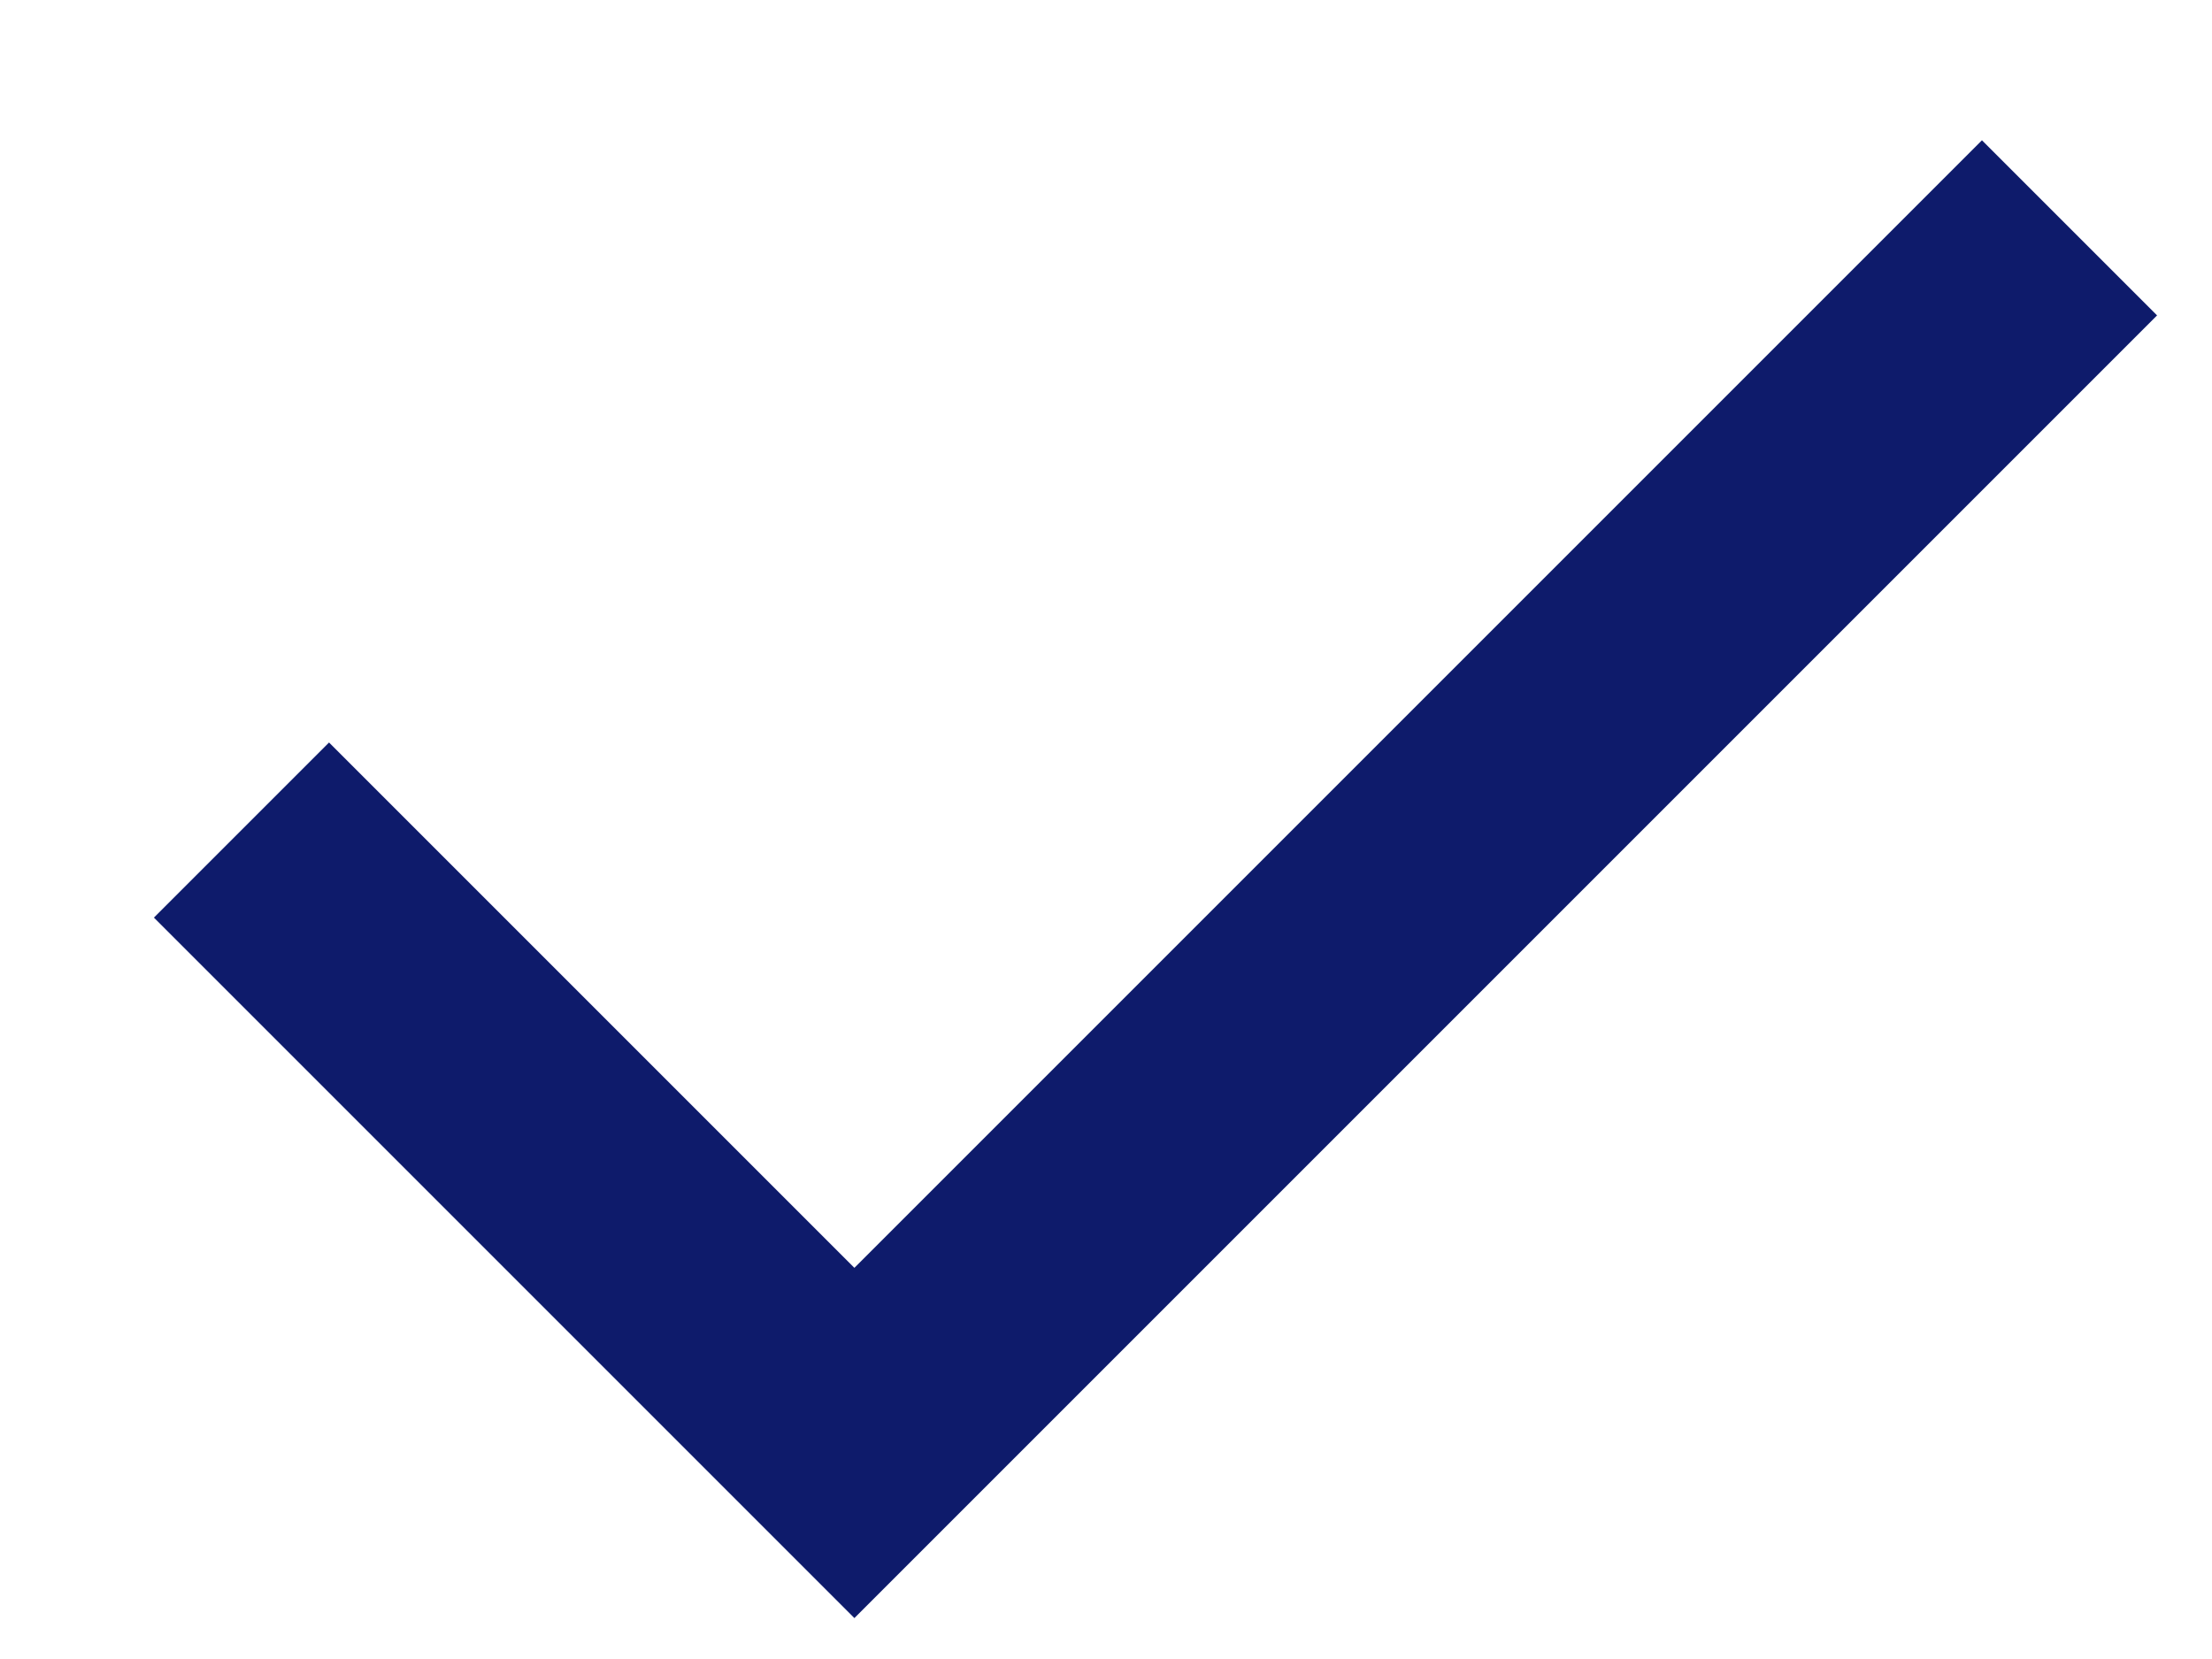 <svg width="12" height="9" viewBox="0 0 12 9" fill="none" xmlns="http://www.w3.org/2000/svg">
<path d="M4.635 8.778L0.835 4.978L1.785 4.028L4.635 6.878L10.752 0.761L11.702 1.711L4.635 8.778Z" fill="#0E1B6B"/>
</svg>
